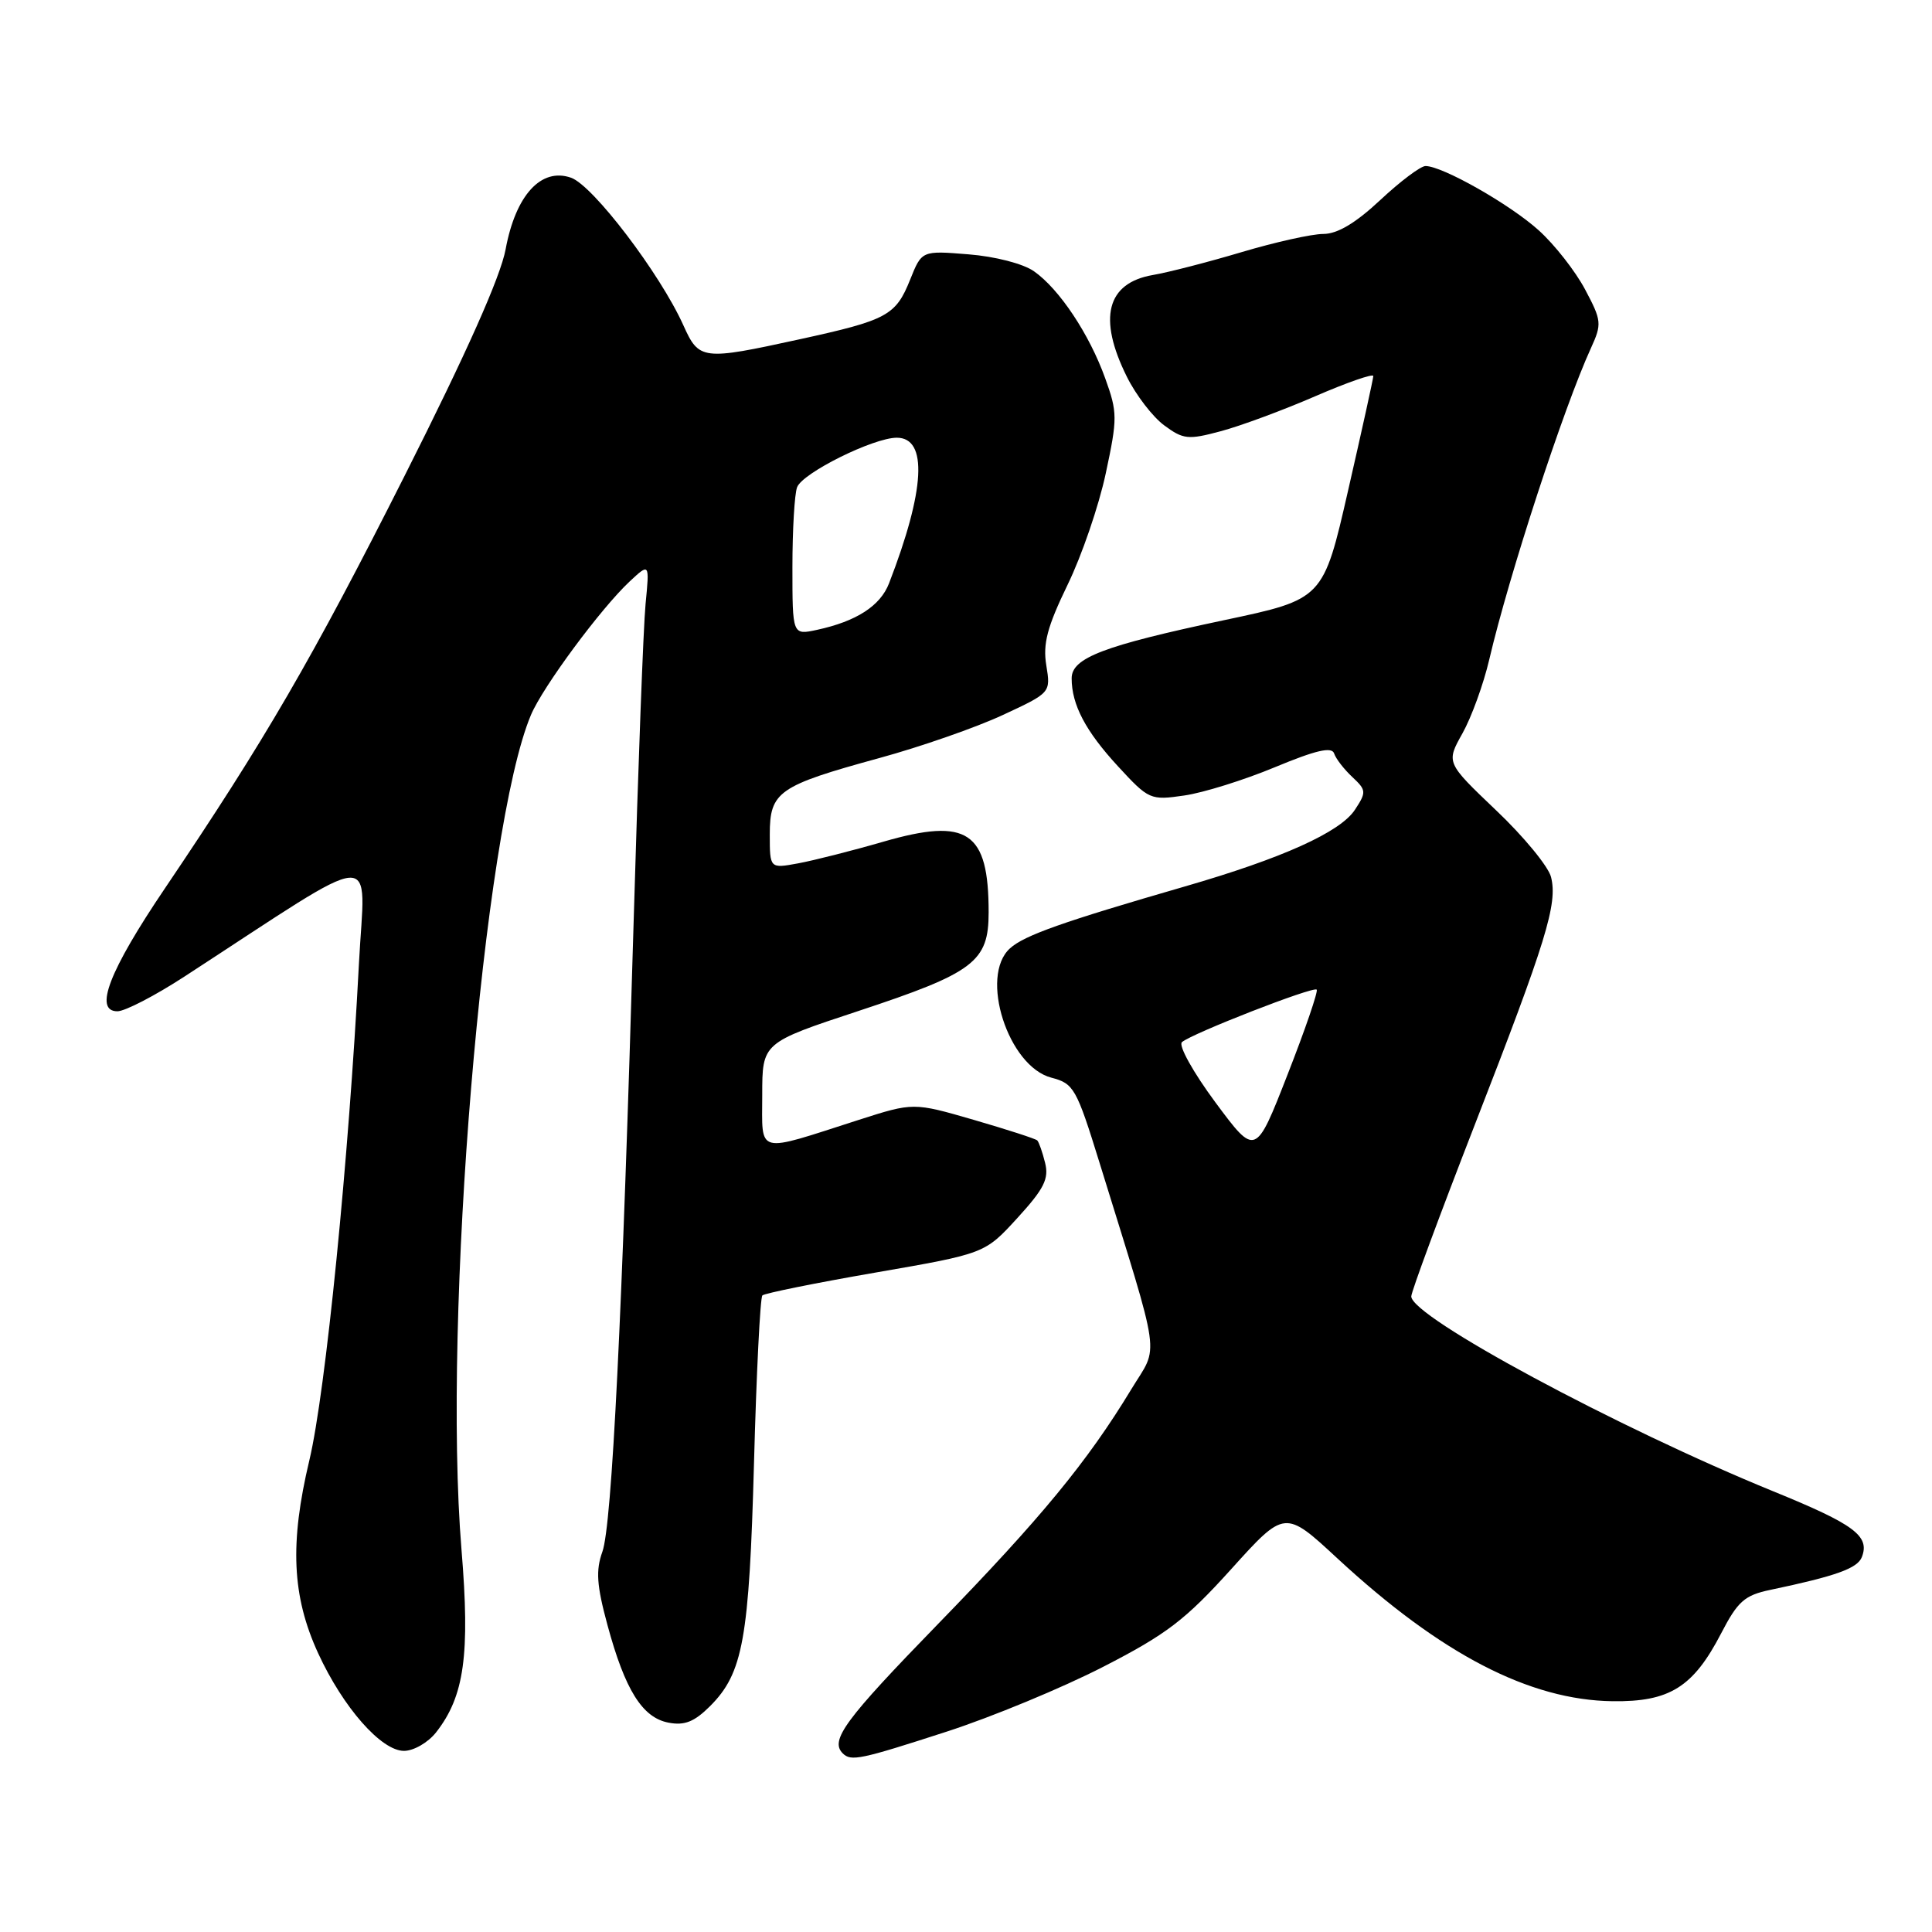 <?xml version="1.0" encoding="UTF-8" standalone="no"?>
<!DOCTYPE svg PUBLIC "-//W3C//DTD SVG 1.1//EN" "http://www.w3.org/Graphics/SVG/1.1/DTD/svg11.dtd" >
<svg xmlns="http://www.w3.org/2000/svg" xmlns:xlink="http://www.w3.org/1999/xlink" version="1.1" viewBox="0 0 256 256">
 <g >
 <path fill="currentColor"
d=" M 125.41 229.46 C 131.41 227.52 140.75 223.65 146.16 220.87 C 154.58 216.55 157.05 214.66 163.13 207.93 C 170.25 200.04 170.25 200.04 177.24 206.52 C 190.92 219.18 202.67 225.28 213.68 225.42 C 221.23 225.52 224.36 223.56 228.06 216.43 C 230.26 212.18 231.17 211.38 234.56 210.67 C 243.31 208.83 246.13 207.82 246.71 206.31 C 247.78 203.52 245.72 201.99 235.00 197.62 C 214.24 189.15 187.00 174.49 187.00 171.78 C 187.00 171.17 190.78 160.96 195.40 149.08 C 204.93 124.59 206.41 119.77 205.52 116.21 C 205.17 114.82 201.90 110.84 198.24 107.37 C 191.61 101.05 191.61 101.05 193.78 97.18 C 194.97 95.06 196.57 90.66 197.33 87.41 C 199.94 76.23 207.18 54.06 210.81 46.12 C 212.27 42.92 212.23 42.49 210.03 38.35 C 208.75 35.94 205.99 32.41 203.89 30.52 C 200.09 27.08 191.13 22.00 188.89 22.00 C 188.24 22.00 185.54 24.03 182.90 26.50 C 179.62 29.57 177.21 31.00 175.34 31.00 C 173.84 31.00 168.98 32.08 164.55 33.40 C 160.12 34.72 154.82 36.09 152.76 36.44 C 146.64 37.50 145.45 42.15 149.31 49.91 C 150.51 52.34 152.74 55.24 154.26 56.36 C 156.79 58.23 157.43 58.30 161.75 57.14 C 164.35 56.45 169.97 54.37 174.24 52.52 C 178.51 50.67 181.99 49.46 181.97 49.83 C 181.96 50.20 180.46 57.00 178.64 64.95 C 175.34 79.40 175.34 79.40 162.18 82.18 C 146.24 85.56 142.00 87.17 142.00 89.88 C 142.00 93.38 143.84 96.87 148.13 101.53 C 152.22 105.97 152.43 106.06 156.91 105.41 C 159.44 105.05 164.84 103.36 168.93 101.66 C 174.37 99.40 176.47 98.91 176.78 99.84 C 177.01 100.54 178.10 101.94 179.19 102.96 C 181.05 104.70 181.07 104.96 179.54 107.29 C 177.60 110.26 169.91 113.73 157.00 117.46 C 140.86 122.13 135.72 123.94 133.83 125.66 C 129.74 129.35 133.58 141.31 139.32 142.80 C 142.28 143.57 142.64 144.20 145.69 154.06 C 154.01 180.99 153.59 178.00 149.90 184.09 C 144.09 193.68 137.89 201.21 124.30 215.18 C 111.93 227.90 109.94 230.60 111.67 232.33 C 112.76 233.42 113.99 233.16 125.41 229.46 Z  M 57.78 229.55 C 61.53 224.78 62.30 219.25 61.15 205.33 C 58.62 174.59 64.02 109.70 70.36 94.72 C 71.94 90.99 79.61 80.62 83.44 77.04 C 86.07 74.59 86.07 74.59 85.54 80.04 C 85.25 83.05 84.55 101.70 83.98 121.50 C 82.46 174.24 81.08 202.09 79.82 205.61 C 78.93 208.09 79.06 210.05 80.49 215.32 C 82.82 223.93 85.11 227.60 88.58 228.26 C 90.71 228.67 92.00 228.15 94.09 226.07 C 98.46 221.69 99.27 217.21 99.91 193.83 C 100.23 181.91 100.73 171.93 101.02 171.65 C 101.30 171.37 108.05 170.00 116.02 168.62 C 130.50 166.11 130.50 166.11 134.82 161.38 C 138.35 157.52 139.01 156.19 138.48 154.08 C 138.13 152.66 137.66 151.33 137.44 151.11 C 137.22 150.89 133.44 149.67 129.04 148.39 C 121.03 146.07 121.03 146.07 113.76 148.40 C 100.00 152.82 101.00 153.08 101.00 145.10 C 101.00 138.17 101.00 138.17 113.75 133.96 C 129.09 128.89 131.00 127.44 131.00 120.89 C 131.00 110.17 128.23 108.30 117.08 111.52 C 112.91 112.73 107.81 114.02 105.75 114.40 C 102.00 115.09 102.00 115.09 102.00 110.57 C 102.00 104.90 103.12 104.12 116.50 100.45 C 122.00 98.95 129.36 96.38 132.86 94.75 C 139.23 91.79 139.23 91.79 138.64 88.16 C 138.17 85.29 138.77 83.05 141.45 77.51 C 143.33 73.66 145.61 67.00 146.52 62.72 C 148.08 55.42 148.08 54.66 146.45 50.14 C 144.35 44.28 140.36 38.29 137.00 35.94 C 135.57 34.94 131.87 33.98 128.32 33.70 C 122.14 33.20 122.14 33.20 120.60 37.05 C 118.69 41.82 117.56 42.42 105.94 44.96 C 93.03 47.78 92.63 47.73 90.54 43.08 C 87.44 36.22 78.58 24.58 75.67 23.55 C 71.71 22.16 68.33 25.85 67.00 33.02 C 66.33 36.66 61.81 46.80 53.63 63.01 C 41.36 87.33 35.09 98.11 21.86 117.70 C 14.46 128.65 12.39 134.00 15.56 134.00 C 16.56 134.00 20.55 131.93 24.44 129.40 C 50.99 112.13 48.36 112.32 47.56 127.70 C 46.22 153.59 43.14 184.48 40.99 193.50 C 38.37 204.50 38.69 211.51 42.15 219.05 C 45.46 226.25 50.52 232.00 53.53 232.00 C 54.81 232.00 56.72 230.90 57.78 229.55 Z  M 161.04 146.06 C 158.11 142.10 156.12 138.53 156.61 138.09 C 157.91 136.95 174.01 130.67 174.47 131.13 C 174.68 131.35 172.95 136.41 170.61 142.38 C 166.37 153.24 166.37 153.24 161.04 146.06 Z  M 105.00 75.16 C 105.00 70.21 105.28 65.44 105.62 64.56 C 106.34 62.66 115.74 58.00 118.83 58.00 C 122.96 58.00 122.59 64.93 117.80 77.30 C 116.64 80.29 113.48 82.33 108.25 83.46 C 105.00 84.16 105.00 84.16 105.00 75.16 Z "/>
</g>
</svg>